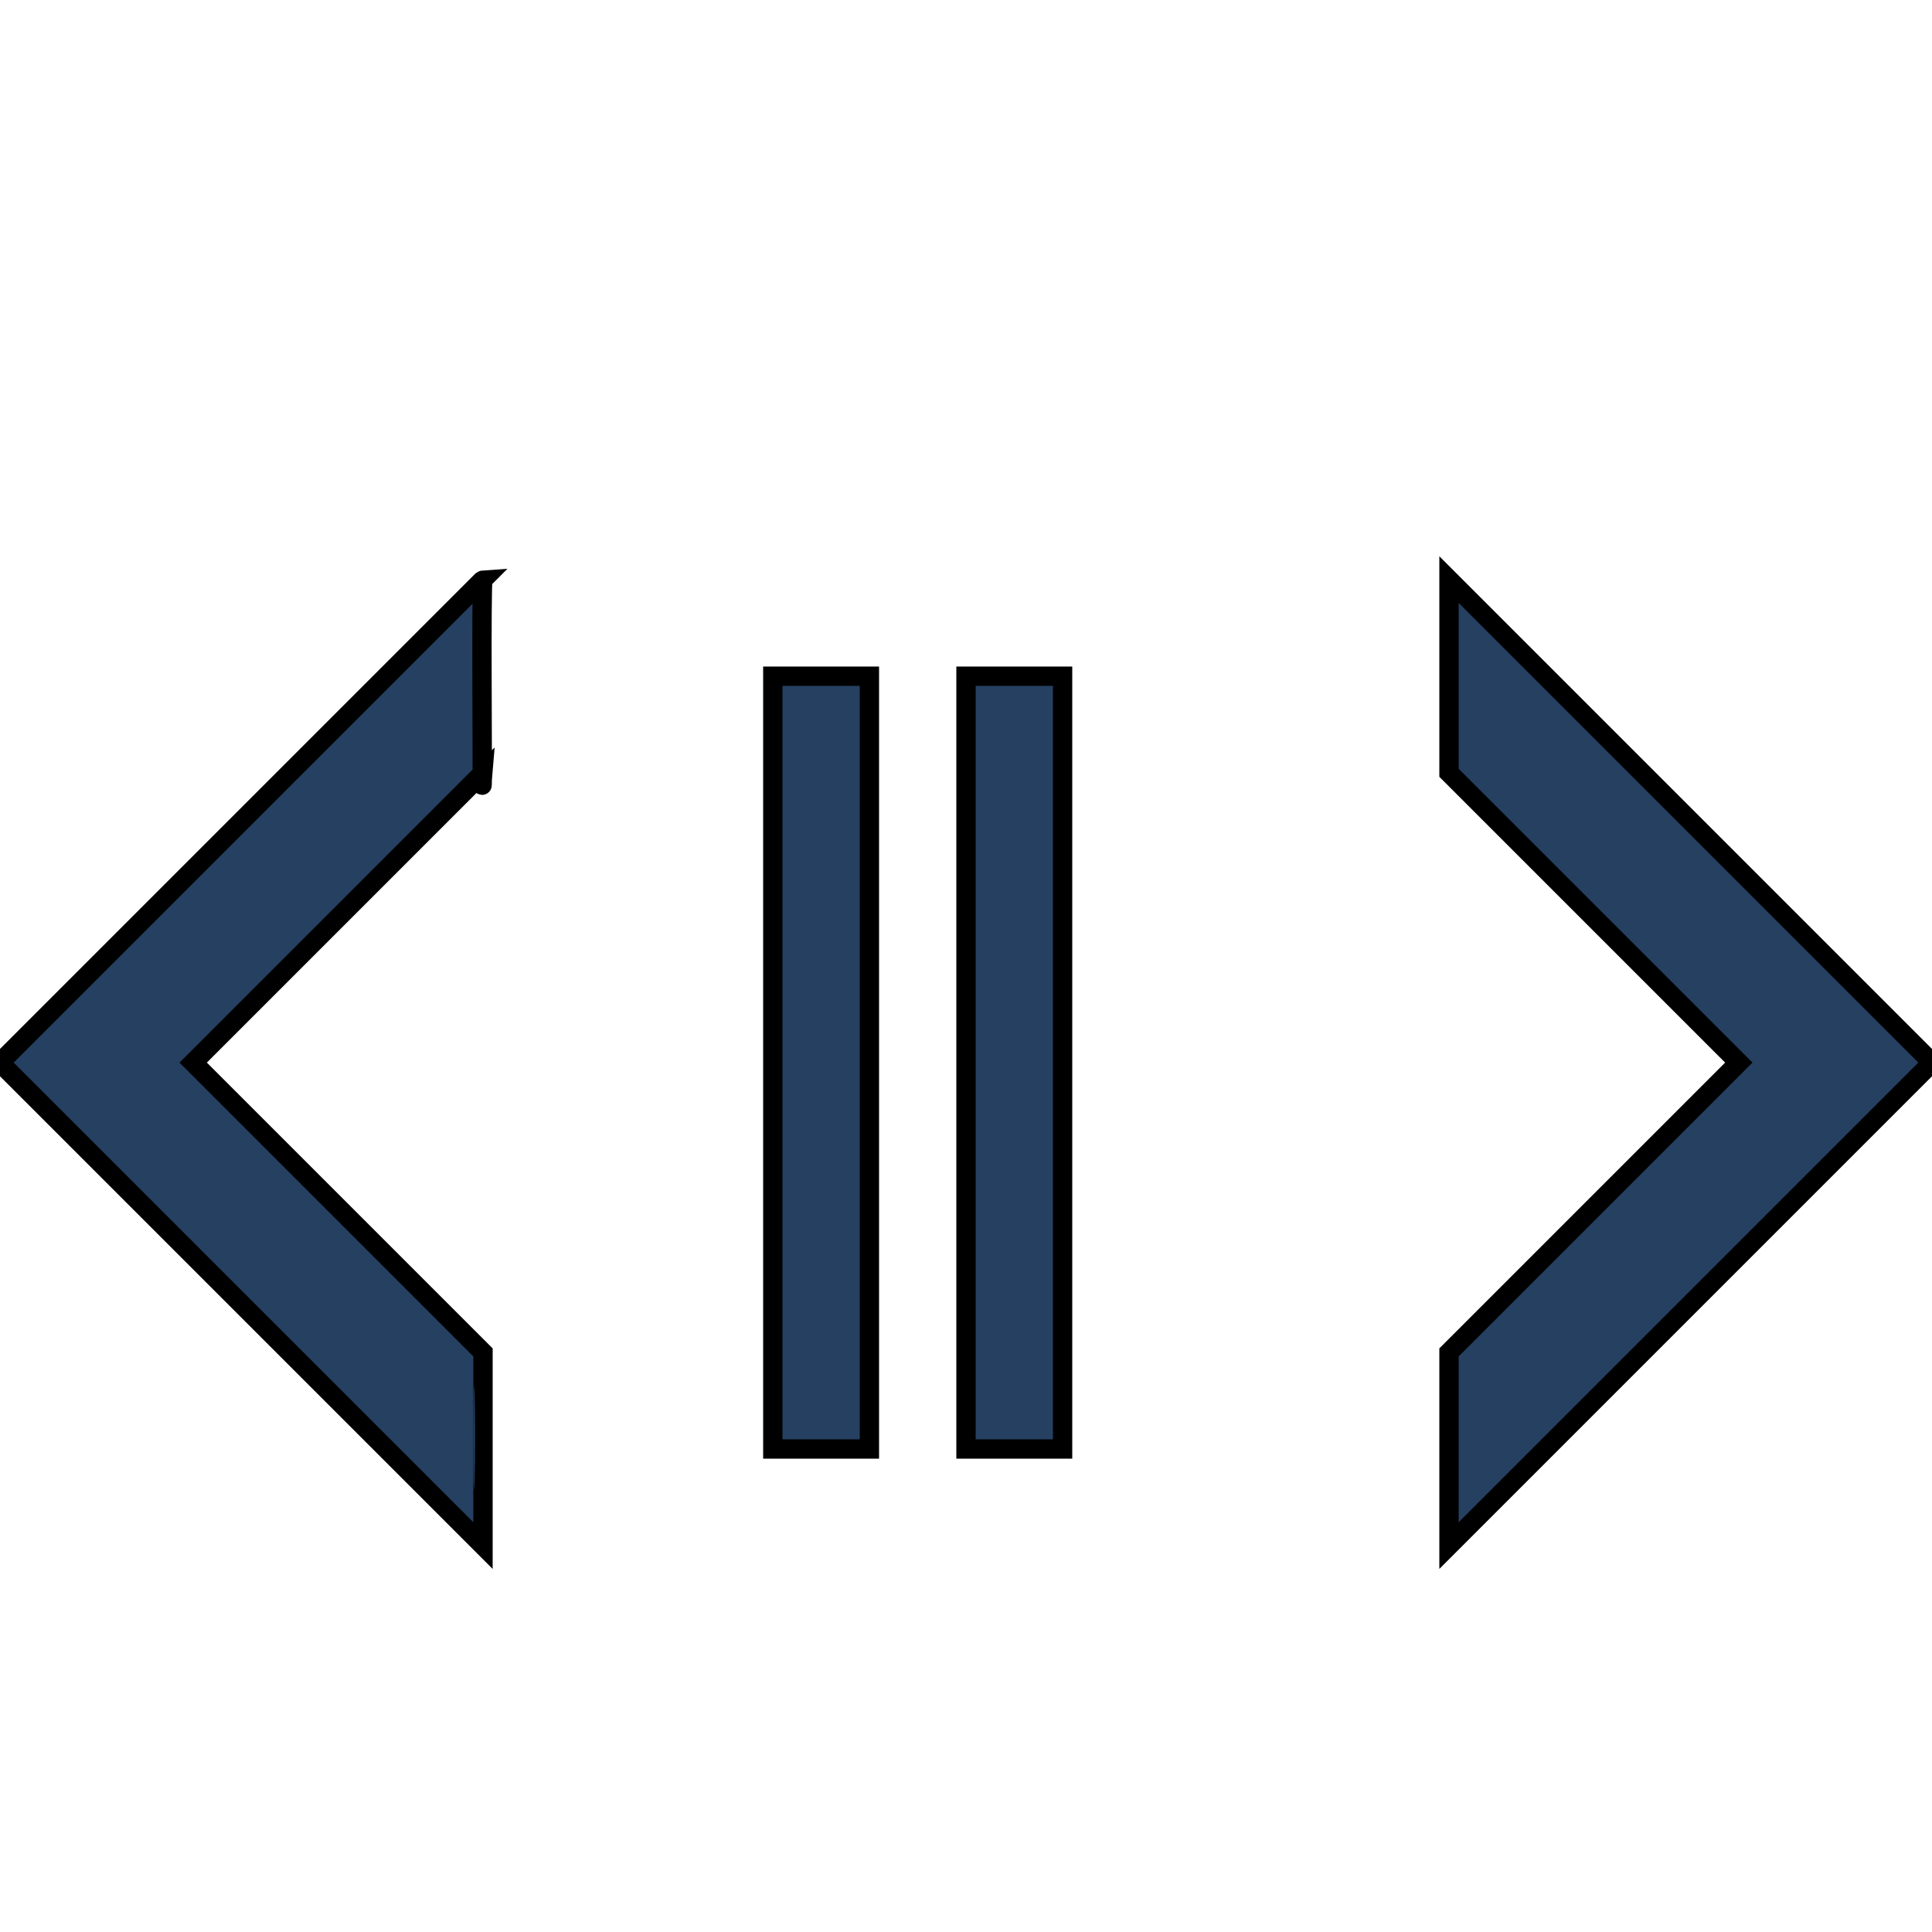 <?xml version="1.0" encoding="UTF-8" standalone="no"?>
<!-- Created with Inkscape (http://www.inkscape.org/) -->

<svg
   xmlns:dc="http://purl.org/dc/elements/1.1/"
   xmlns:cc="http://creativecommons.org/ns#"
   xmlns:rdf="http://www.w3.org/1999/02/22-rdf-syntax-ns#"
   xmlns:svg="http://www.w3.org/2000/svg"
   xmlns="http://www.w3.org/2000/svg"
   xmlns:sodipodi="http://sodipodi.sourceforge.net/DTD/sodipodi-0.dtd"
   xmlns:inkscape="http://www.inkscape.org/namespaces/inkscape"
   width="100"
   height="100"
   id="svg2"
   version="1.1"
   inkscape:version="0.48.4 r9939"
   sodipodi:docname="Guided_Navigation.svg">
  <defs
     id="defs4" />
  <sodipodi:namedview
     id="base"
     pagecolor="#ffffff"
     bordercolor="#666666"
     borderopacity="1.0"
     inkscape:pageopacity="0.0"
     inkscape:pageshadow="2"
     inkscape:zoom="5.29"
     inkscape:cx="50"
     inkscape:cy="50"
     inkscape:document-units="px"
     inkscape:current-layer="layer1"
     showgrid="true"
     showguides="false"
     inkscape:window-width="1366"
     inkscape:window-height="716"
     inkscape:window-x="-8"
     inkscape:window-y="-8"
     inkscape:window-maximized="1">
    <inkscape:grid
       type="xygrid"
       id="grid2985"
       empspacing="5"
       visible="true"
       enabled="true"
       snapvisiblegridlinesonly="true" />
  </sodipodi:namedview>
  <g
     inkscape:label="Ebene 1"
     inkscape:groupmode="layer"
     id="layer1"
     transform="translate(0,-952.362)">
    <path
       style="fill:#254061;stroke:#000000;stroke-width:1px;stroke-linecap:butt;stroke-linejoin:miter;stroke-opacity:1;fill-opacity:1"
       d="m 25,40 c -0.006,0.077 -0.083,0.643 -0.047,0.643 C 24.989,40.643 24.891,30.005 25,30 L 0,55 c 25,25 25,25 25,25 l 0,0 0,-10 -15,-15 z"
       id="path2989"
       inkscape:connector-curvature="0"
       transform="translate(0,952.362)" />
    <path
       style="fill:#254061;stroke:#000000;stroke-width:1px;stroke-linecap:butt;stroke-linejoin:miter;stroke-opacity:1;fill-opacity:1"
       d="m 75,30 0,10 15,15 -15,15 0,10 25,-25 z"
       id="path2995"
       inkscape:connector-curvature="0"
       transform="translate(0,952.362)" />
    <path
       style="fill:#254061;fill-opacity:1"
       d="M 12.561,66.645 0.888,54.971 12.609,43.251 24.329,31.532 l 0,4.157 0,4.157 -7.608,7.61 -7.608,7.61 7.612,7.613 7.612,7.613 -0.051,4.013 -0.051,4.013 -11.673,-11.674 z"
       id="path3001"
       inkscape:connector-curvature="0"
       transform="translate(0,952.362)" />
    <path
       style="fill:#254061;fill-opacity:1"
       d=""
       id="path3783"
       inkscape:connector-curvature="0"
       transform="translate(0,952.362)" />
    <path
       style="fill:#254061;fill-opacity:1"
       d=""
       id="path3785"
       inkscape:connector-curvature="0"
       transform="translate(0,952.362)" />
    <path
       style="fill:#254061;fill-opacity:1"
       d="m 24.504,74.442 c -1.33e-4,-2.391 0.027,-3.396 0.06,-2.232 0.033,1.164 0.033,3.12 2.42e-4,4.348 -0.033,1.228 -0.06,0.275 -0.06,-2.116 z"
       id="path3787"
       inkscape:connector-curvature="0"
       transform="translate(0,952.362)" />
    <path
       style="fill:#254061;stroke:#000000;stroke-width:1px;stroke-linecap:butt;stroke-linejoin:miter;stroke-opacity:1;fill-opacity:1"
       d="m 40,35 5,0 0,40 -5,0 z"
       id="path3811"
       inkscape:connector-curvature="0"
       transform="translate(0,952.362)" />
    <path
       style="fill:#254061;stroke:#000000;stroke-width:1px;stroke-linecap:butt;stroke-linejoin:miter;stroke-opacity:1;fill-opacity:1"
       d="m 50,35 5,0 0,40 -5,0 z"
       id="path3813"
       inkscape:connector-curvature="0"
       transform="translate(0,952.362)" />
  </g>
</svg>

